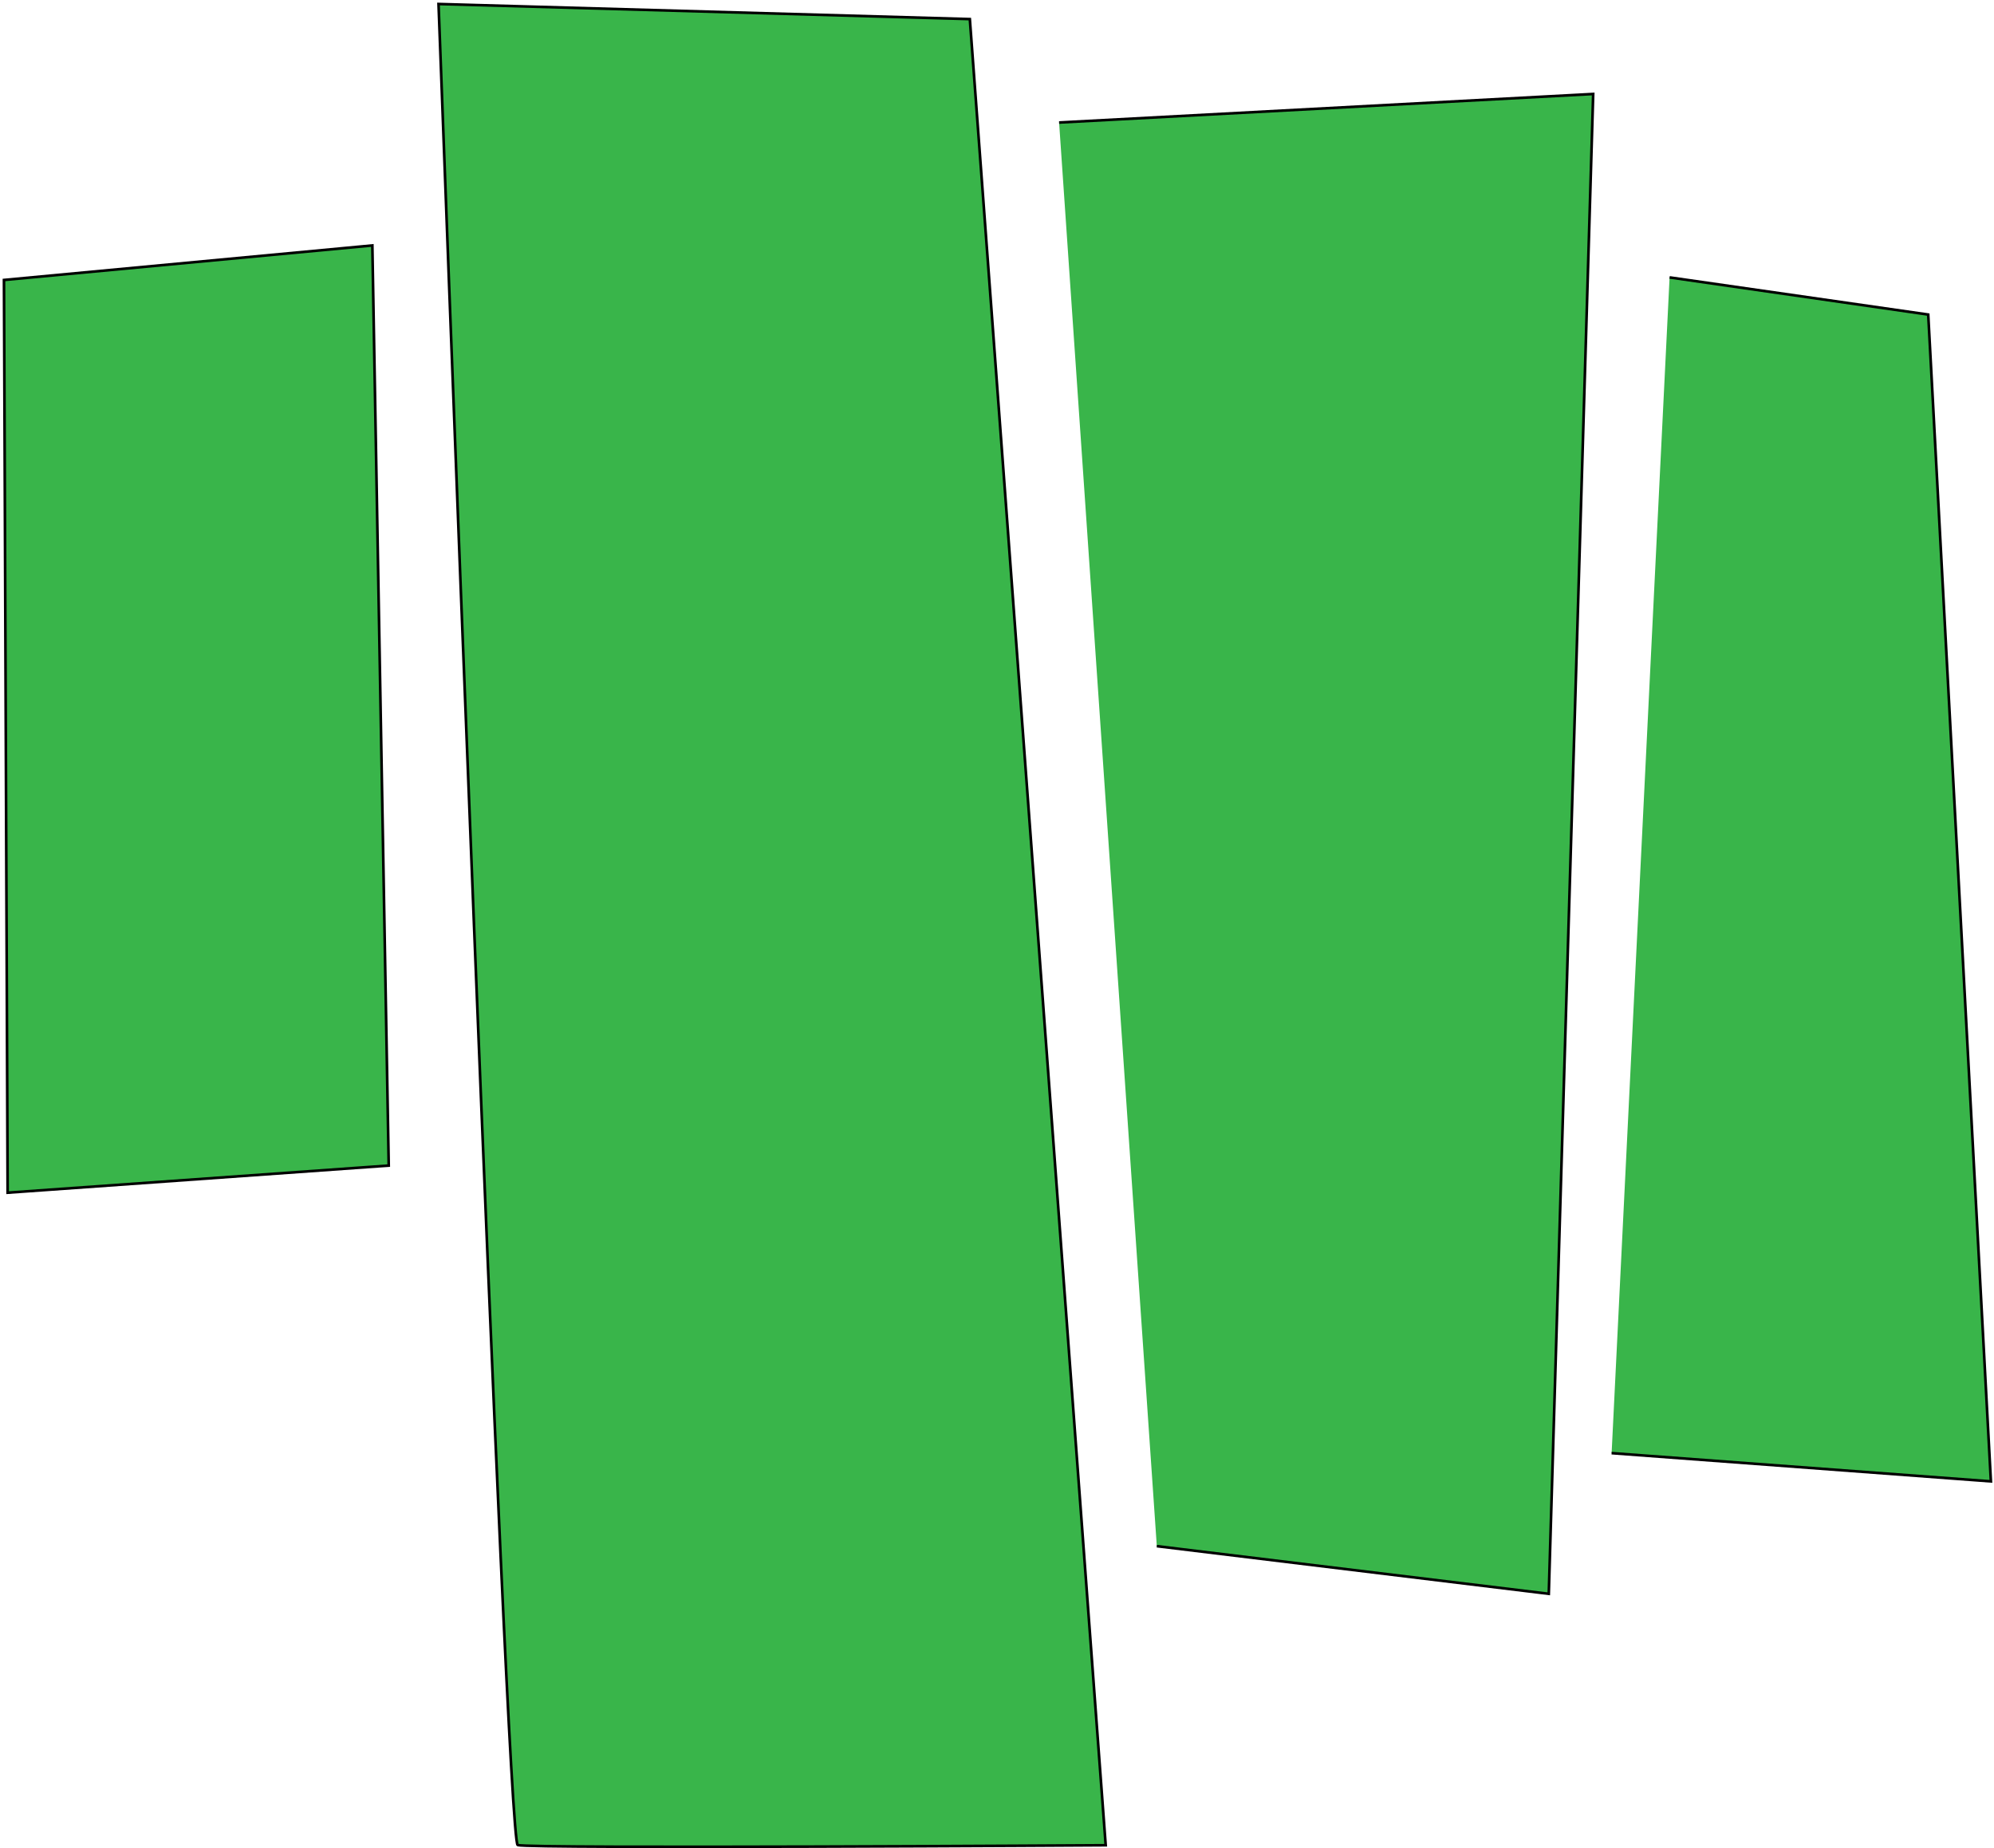 <svg width="753" height="698" viewBox="0 0 753 698" fill="none" xmlns="http://www.w3.org/2000/svg">
<g id="SA-48">
<g id="Block-48">
<g id="Vector">
<path d="M608.6 548.76L751.83 559.43L728.16 118.79L630.49 104.76" fill="#39B54A"/>
<path d="M608.6 548.76L751.83 559.43L728.16 118.79L630.49 104.76" stroke="black" stroke-miterlimit="10"/>
</g>
</g>
</g>
<g id="SA-47">
<g id="Block-47">
<g id="Vector_2">
<path d="M399.95 46.27L601.64 35.49L584.87 601.89L436.85 583.89" fill="#39B54A"/>
<path d="M399.95 46.27L601.64 35.49L584.87 601.89L436.85 583.89" stroke="black" stroke-miterlimit="10"/>
</g>
</g>
</g>
<g id="SA-46">
<g id="Block-46">
<path id="Vector_3" d="M366.24 7.21L165.6 1.51C165.6 1.51 191.28 695.33 195.5 696.77C199.72 698.21 417.55 696.84 417.55 696.84L366.24 7.21Z" fill="#39B54A" stroke="black" stroke-miterlimit="10"/>
</g>
</g>
<g id="SA-45">
<g id="Block-45">
<path id="Vector_4" d="M2.88 450.41L1.5 105.73L140.61 92.69L146.8 440.17L2.88 450.41Z" fill="#39B54A" stroke="black" stroke-miterlimit="10"/>
</g>
</g>
</svg>
